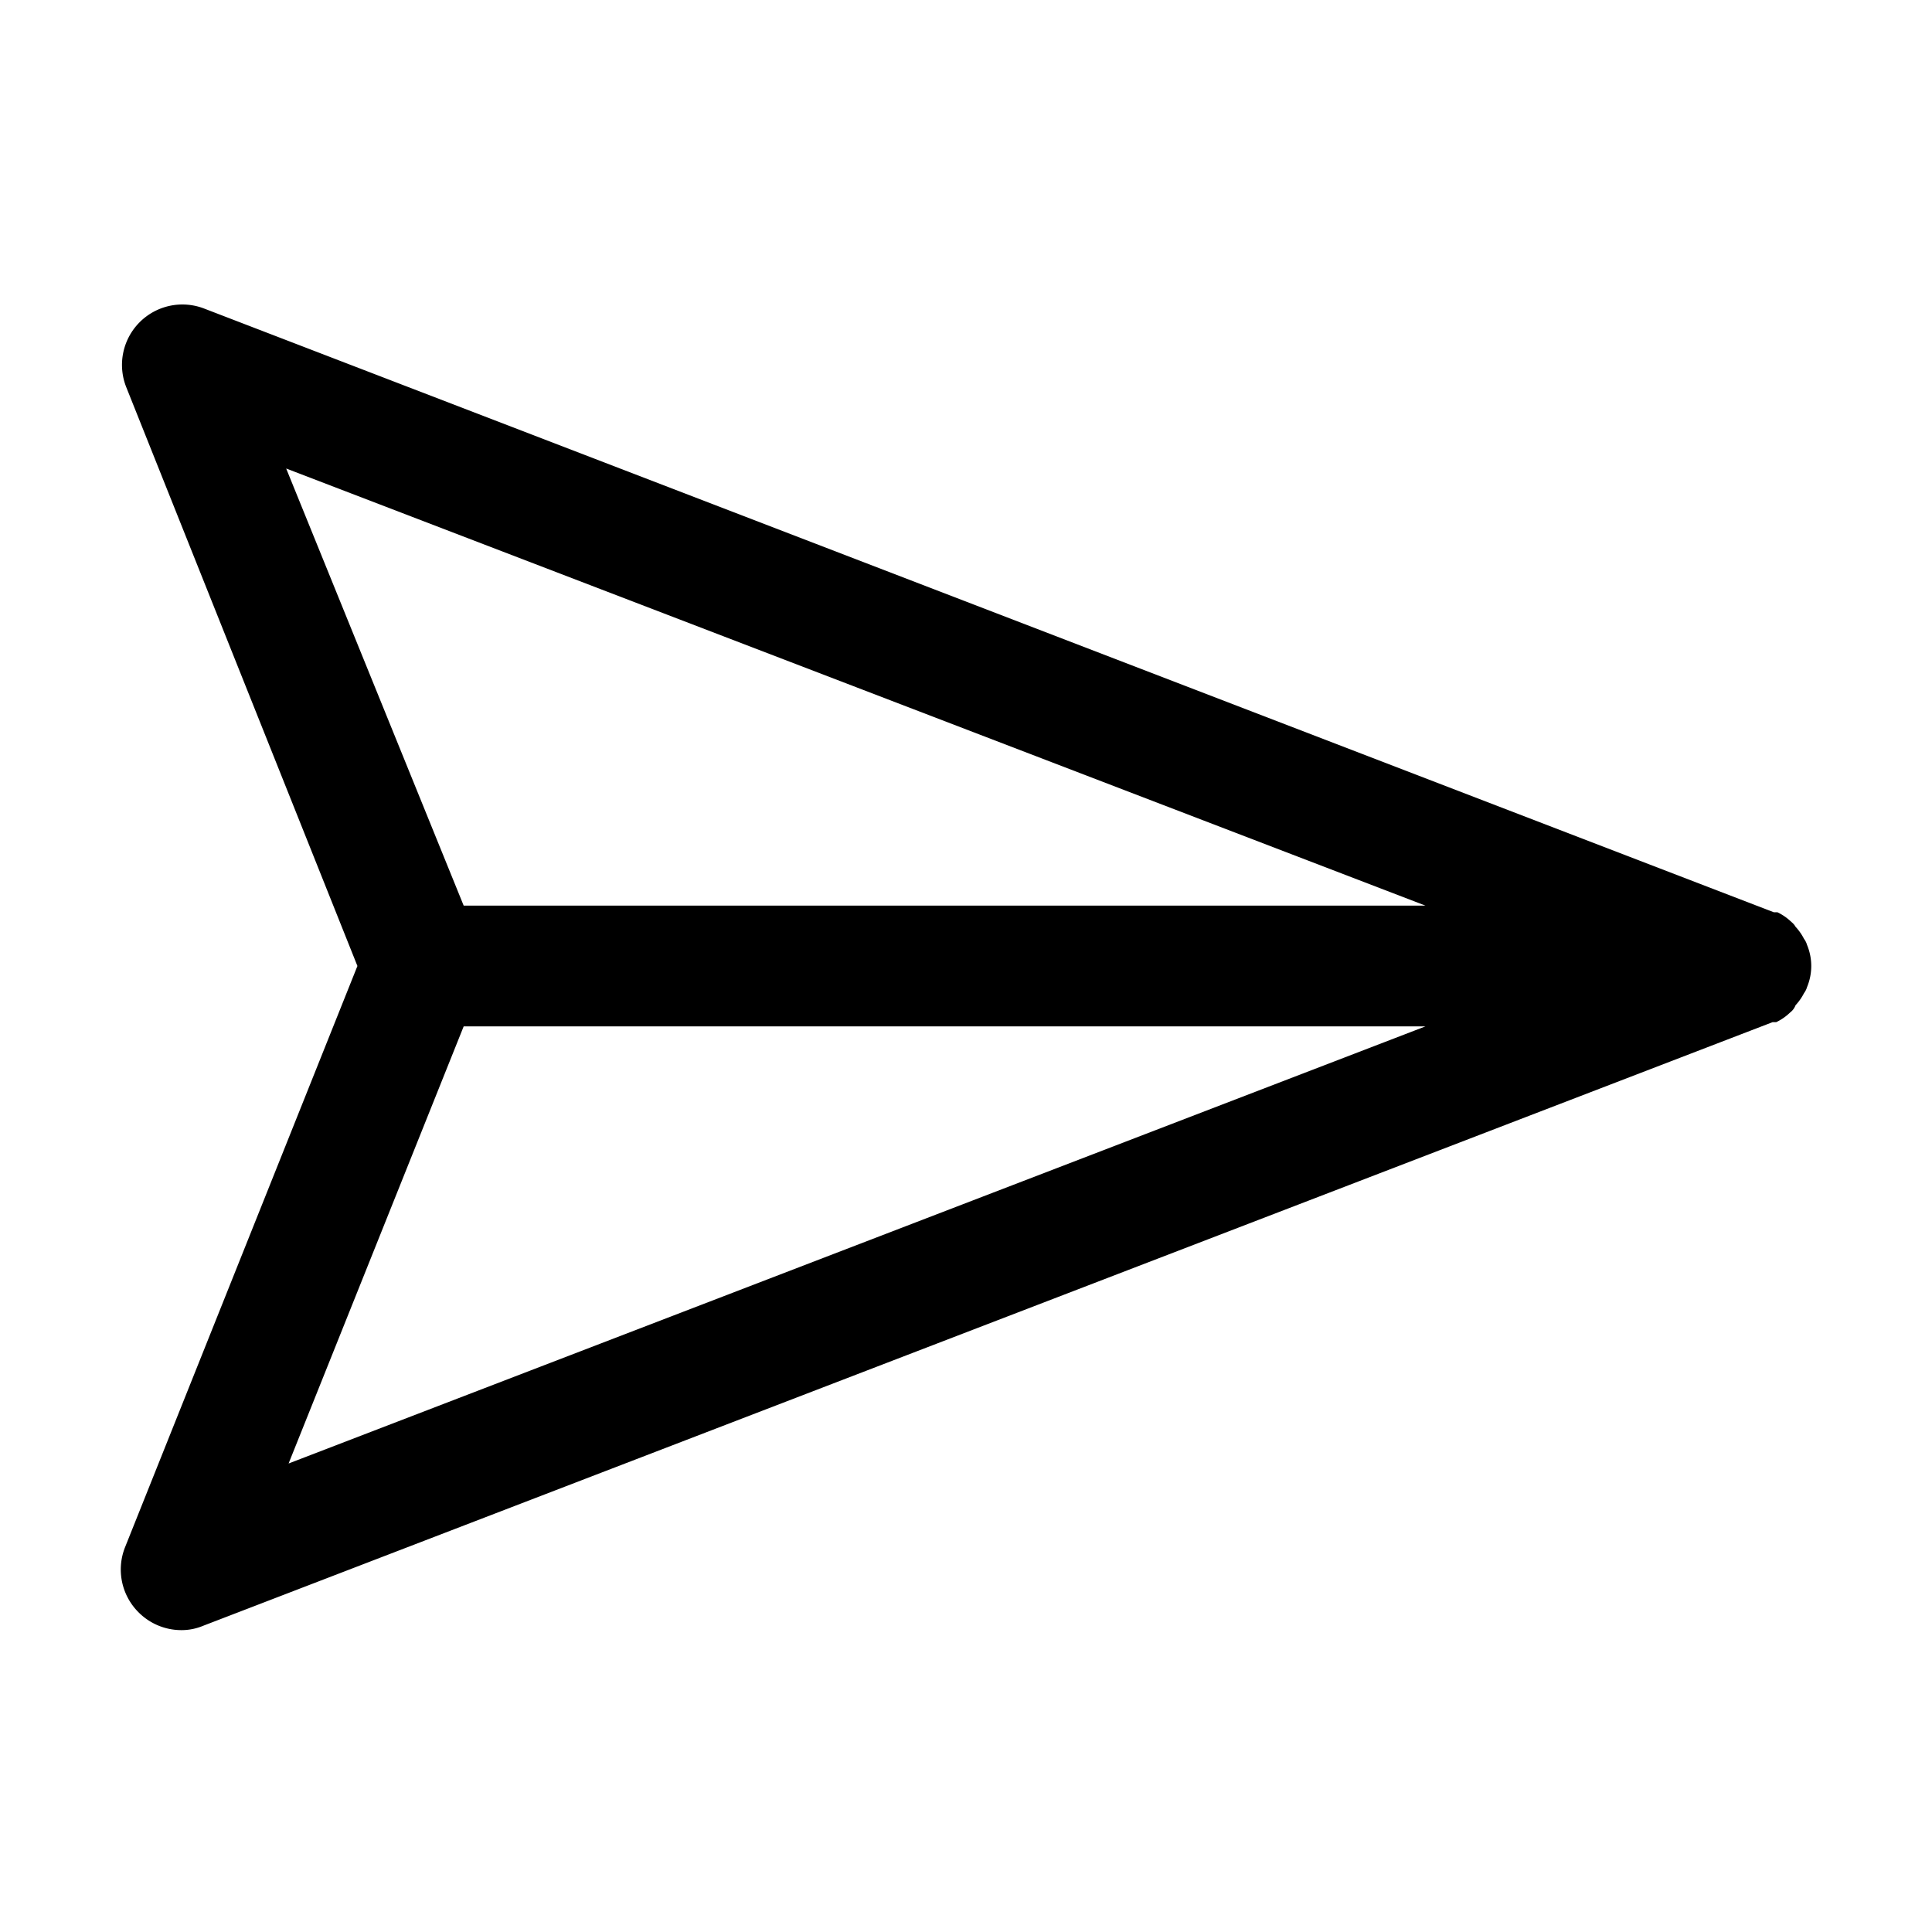 <svg xmlns="http://www.w3.org/2000/svg" viewBox="0 0 32 32">
<path d="M29.74,16.65a.9.9,0,0,0,.14-.2.31.31,0,0,0,.05-.1.91.91,0,0,0,0-.7.31.31,0,0,0-.05-.1.9.9,0,0,0-.14-.2.27.27,0,0,0-.07-.08.87.87,0,0,0-.23-.16l-.06,0h0l-26-10a1,1,0,0,0-1.07.23,1,1,0,0,0-.22,1.07L5.92,16,2.07,25.63a1,1,0,0,0,.22,1.07A1,1,0,0,0,3,27a.92.92,0,0,0,.36-.07l26-10h0l.06,0a.87.87,0,0,0,.23-.16A.27.27,0,0,0,29.74,16.65Zm-25-8.89L23.61,15H7.68ZM7.68,17H23.61L4.78,24.24Z"/>
</svg>